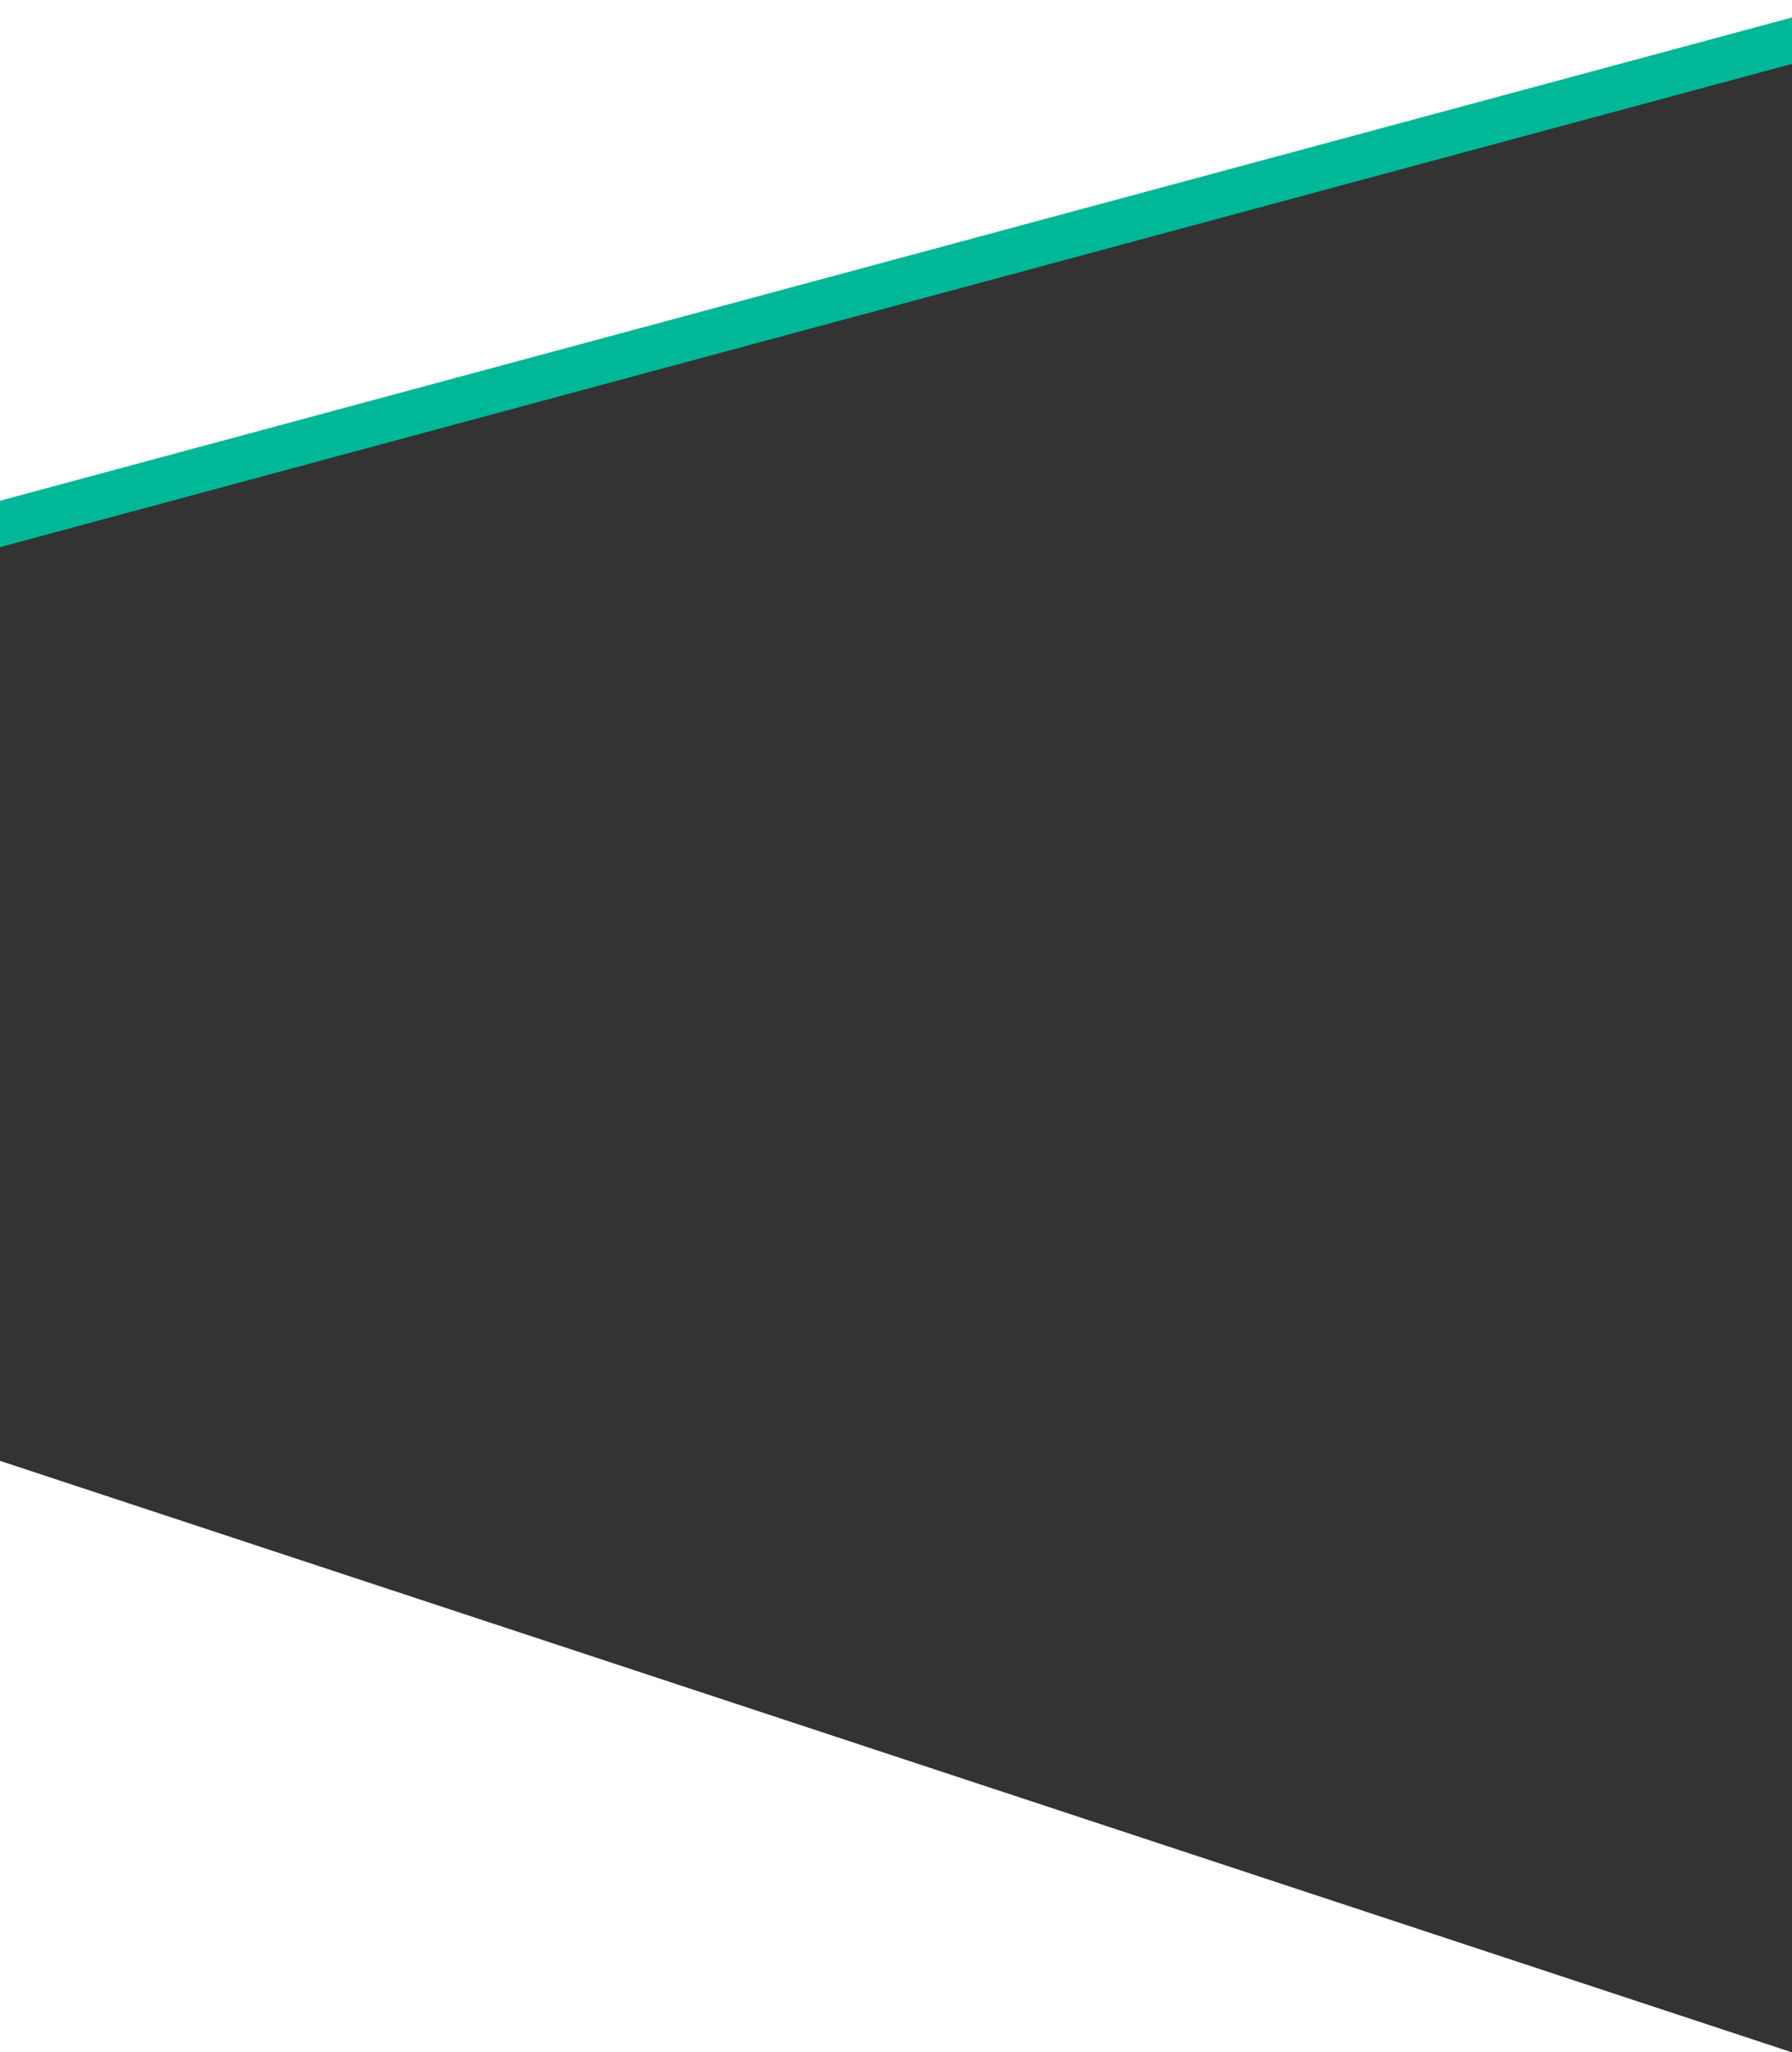 <?xml version="1.0" encoding="utf-8"?>
<svg xmlns="http://www.w3.org/2000/svg" xmlns:xlink="http://www.w3.org/1999/xlink" viewBox="0 0 200 229">
    <rect x="0" y="0" width="200" height="229" fill="#333333" stroke="none"/>
    <polygon points="0,59 0,0 200,0 200,4" style="fill:rgb(255,255,255)" />
    <line x1="-2" y1="59" x2="202" y2="4" style="stroke:rgb(0,183,151);stroke-width:5" />
    <polygon points="0,163 0,229 200,229" style="fill:rgb(255,255,255)" />
</svg>